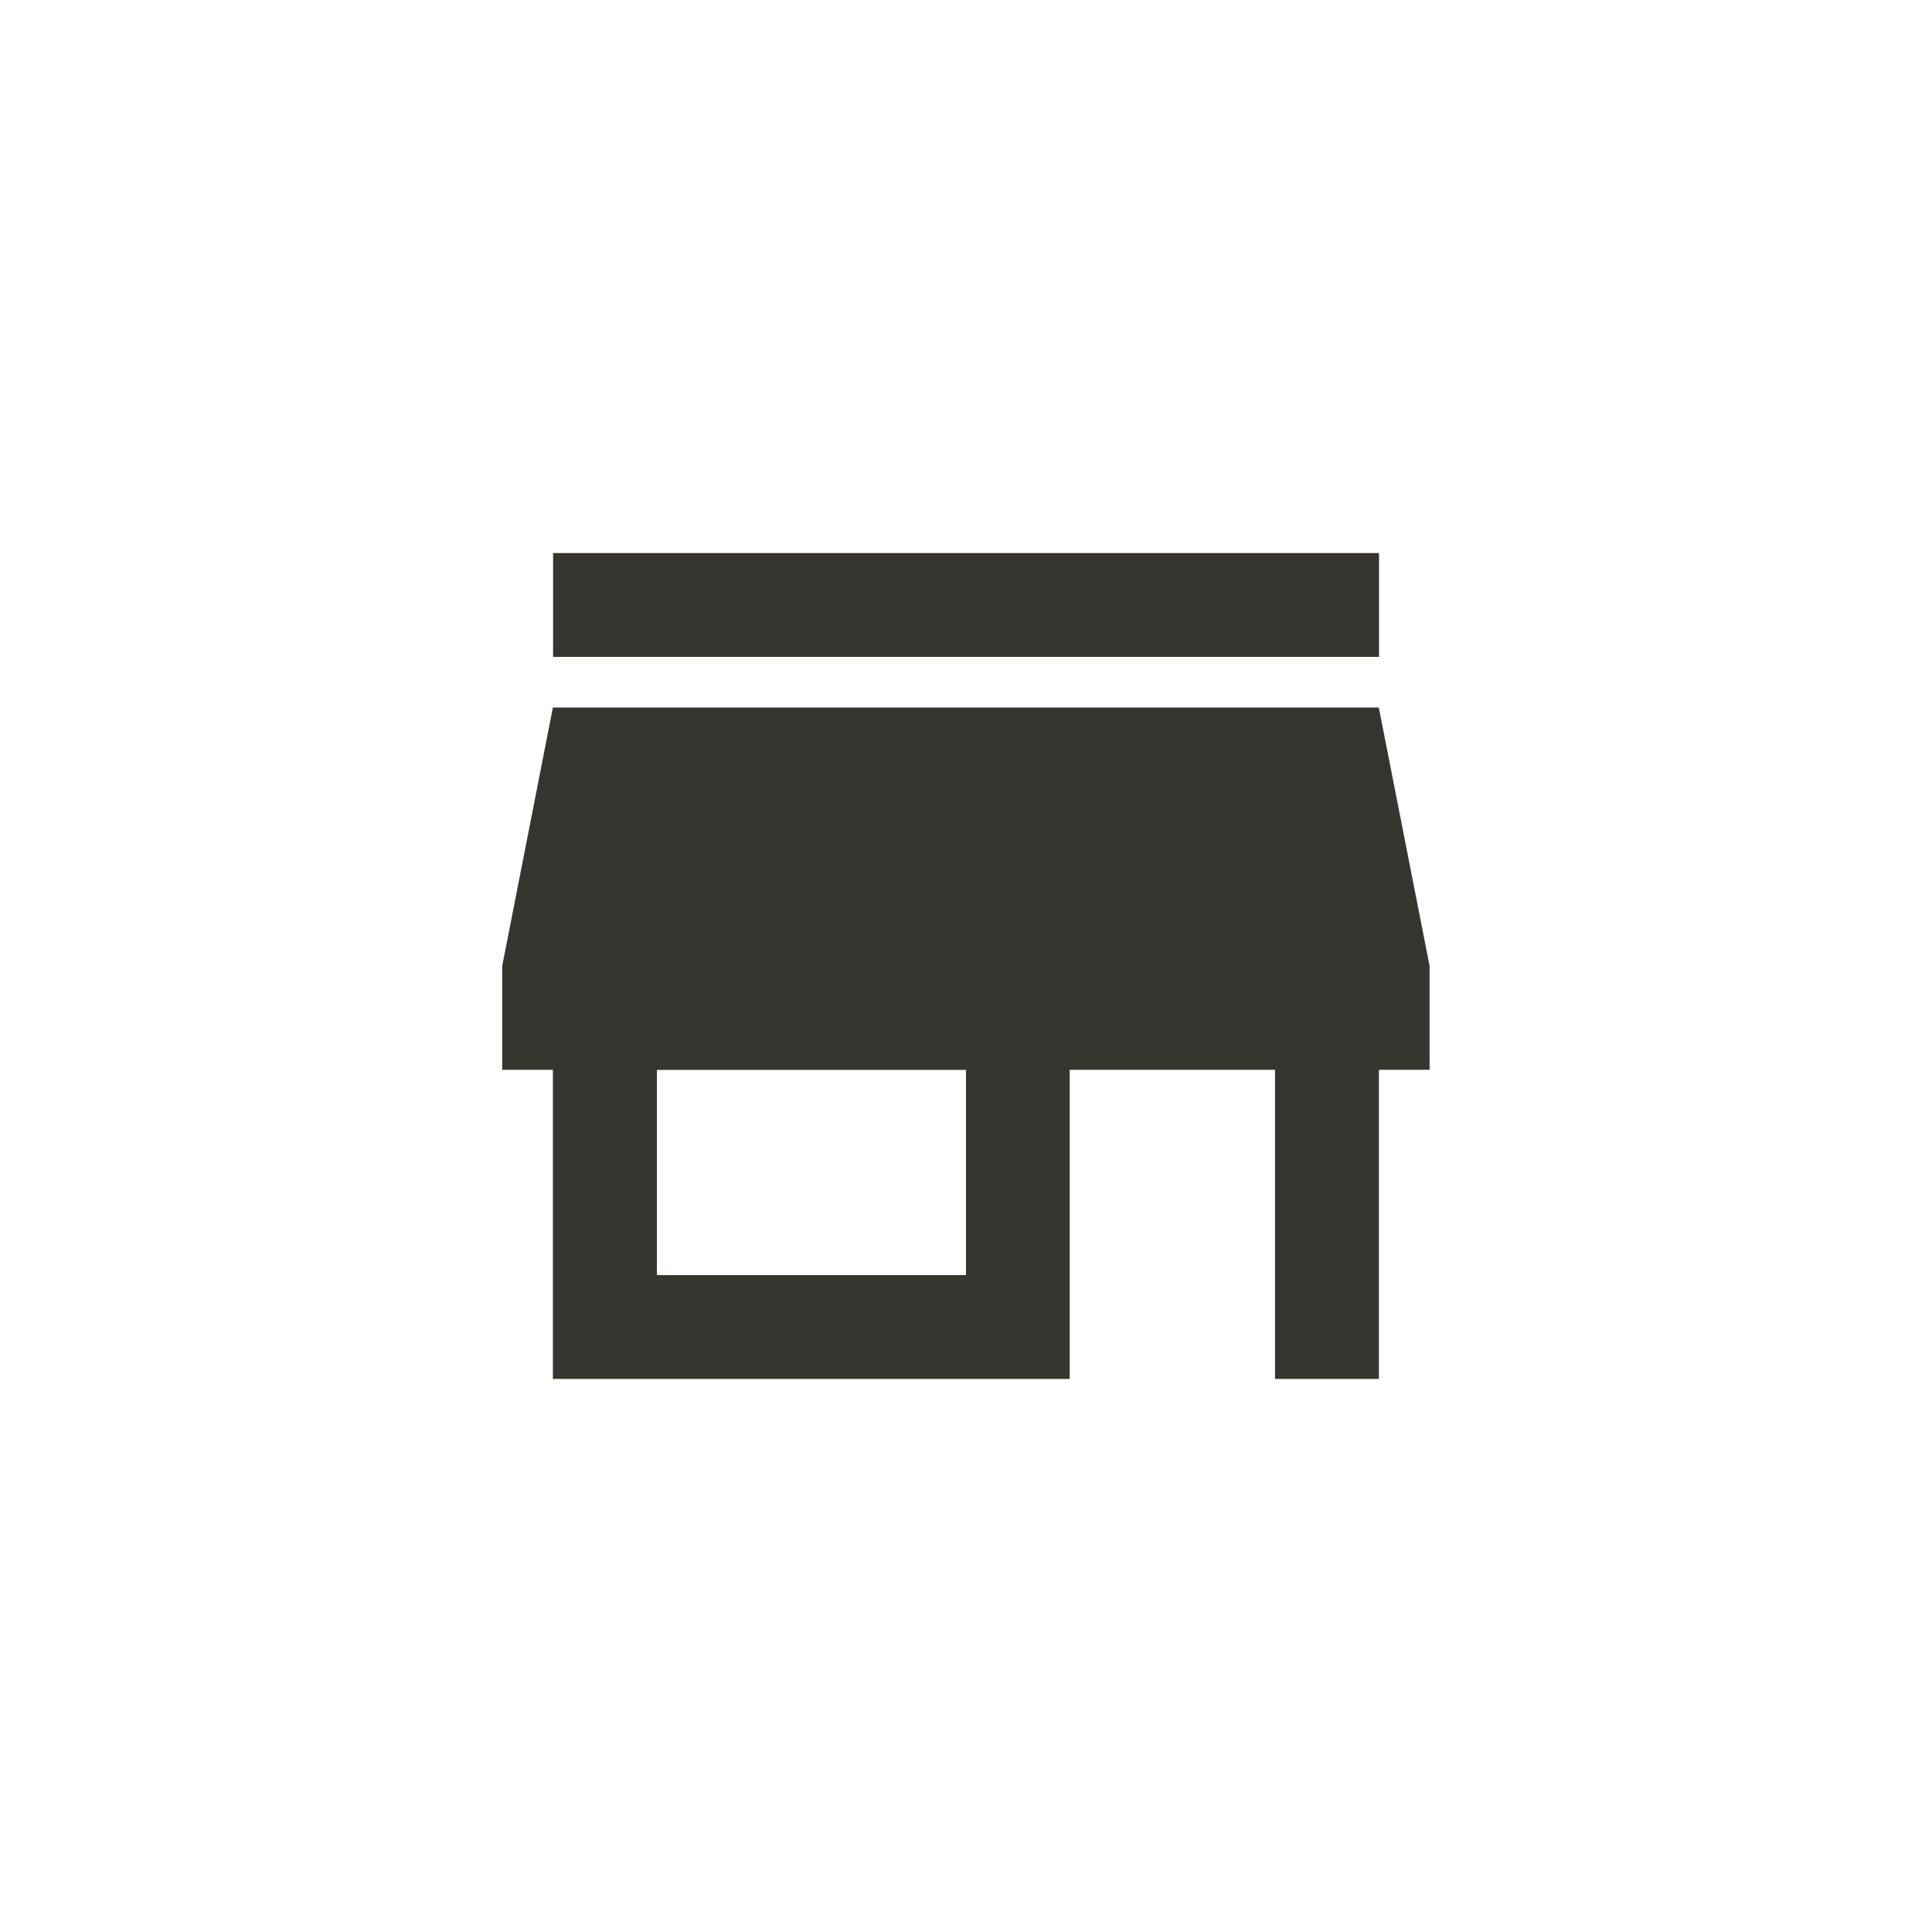 <!-- Generated by IcoMoon.io -->
<svg version="1.1" xmlns="http://www.w3.org/2000/svg" width="40" height="40" viewBox="0 0 40 40">
<title>mt-store_mall_directory</title>
<path fill="#37352f" d="M20 26.4v-4.249h-6.4v4.249h6.4zM29.6 22.149h-1.051v6.4h-2.151v-6.4h-4.251v6.4h-10.7v-6.4h-1.049v-2.151l1.049-5.349h17.1l1.051 5.349v2.151zM28.551 11.451v2.149h-17.1v-2.149h17.1z"></path>
</svg>
